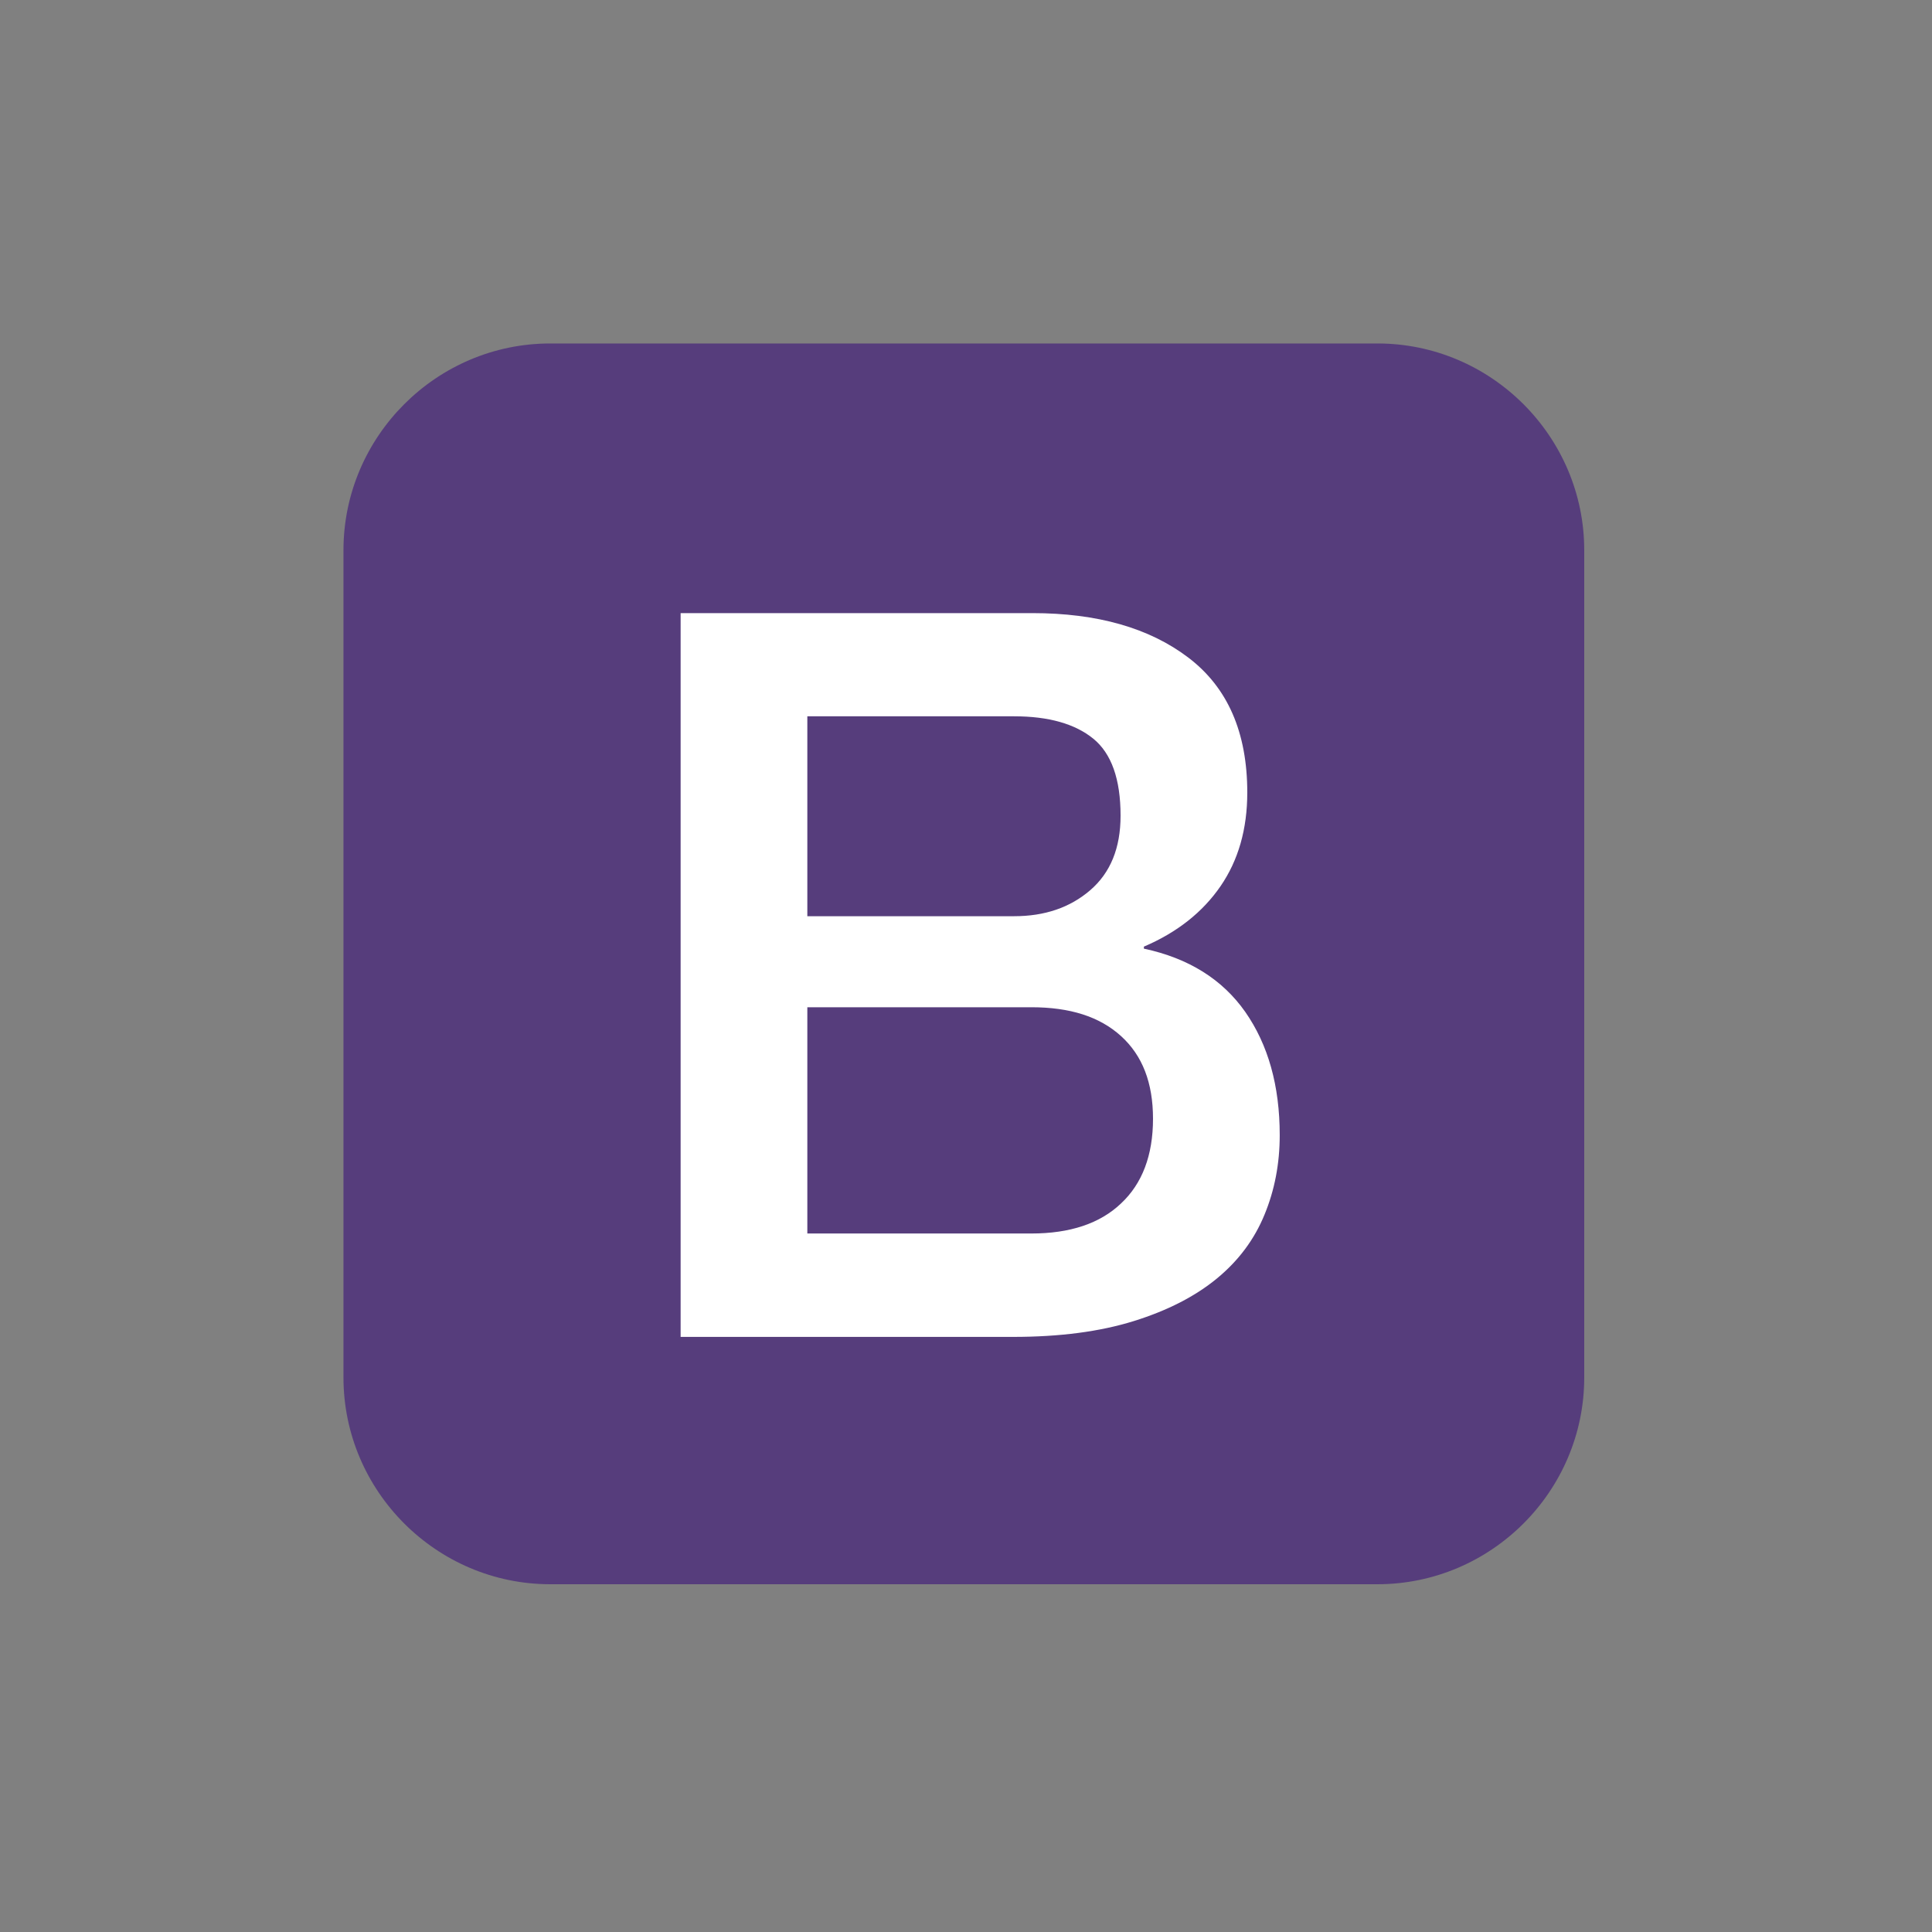 <svg width="450" height="450" viewBox="0 0 450 450" fill="none" xmlns="http://www.w3.org/2000/svg">
<rect x="0" y="0" width="450" height="450" fill="#808080" stroke="none"/>
<path d="M369 320.833C369 347.325 347.325 369 320.833 369H128.167C101.675 369 80 347.325 80 320.833V128.167C80 101.675 101.675 80 128.167 80H320.833C347.325 80 369 101.675 369 128.167V320.833Z" fill="#563D7C"/>
<path d="M158.53 142.806H240.461C255.572 142.806 267.708 146.253 276.822 153.194C285.936 160.136 290.516 170.572 290.516 184.597C290.516 193.097 288.439 200.369 284.283 206.414C280.127 212.458 274.177 217.181 266.433 220.486V220.958C276.822 223.178 284.708 228.089 290.044 235.692C295.38 243.342 298.072 252.881 298.072 264.403C298.072 271.014 296.891 277.2 294.53 282.914C292.169 288.675 288.486 293.633 283.433 297.789C278.38 301.944 271.958 305.25 264.072 307.706C256.186 310.161 246.836 311.389 235.975 311.389H158.53V142.806ZM188.044 213.403H236.211C243.294 213.403 249.197 211.419 253.919 207.358C258.641 203.297 261.002 197.536 261.002 189.981C261.002 181.481 258.877 175.483 254.627 172.036C250.377 168.589 244.239 166.842 236.211 166.842H188.044V213.403ZM188.044 287.306H240.225C249.197 287.306 256.186 284.992 261.097 280.317C266.055 275.689 268.558 269.078 268.558 260.578C268.558 252.219 266.102 245.844 261.097 241.311C256.091 236.778 249.197 234.606 240.225 234.606H188.044V287.306Z" fill="white"/>
</svg>
